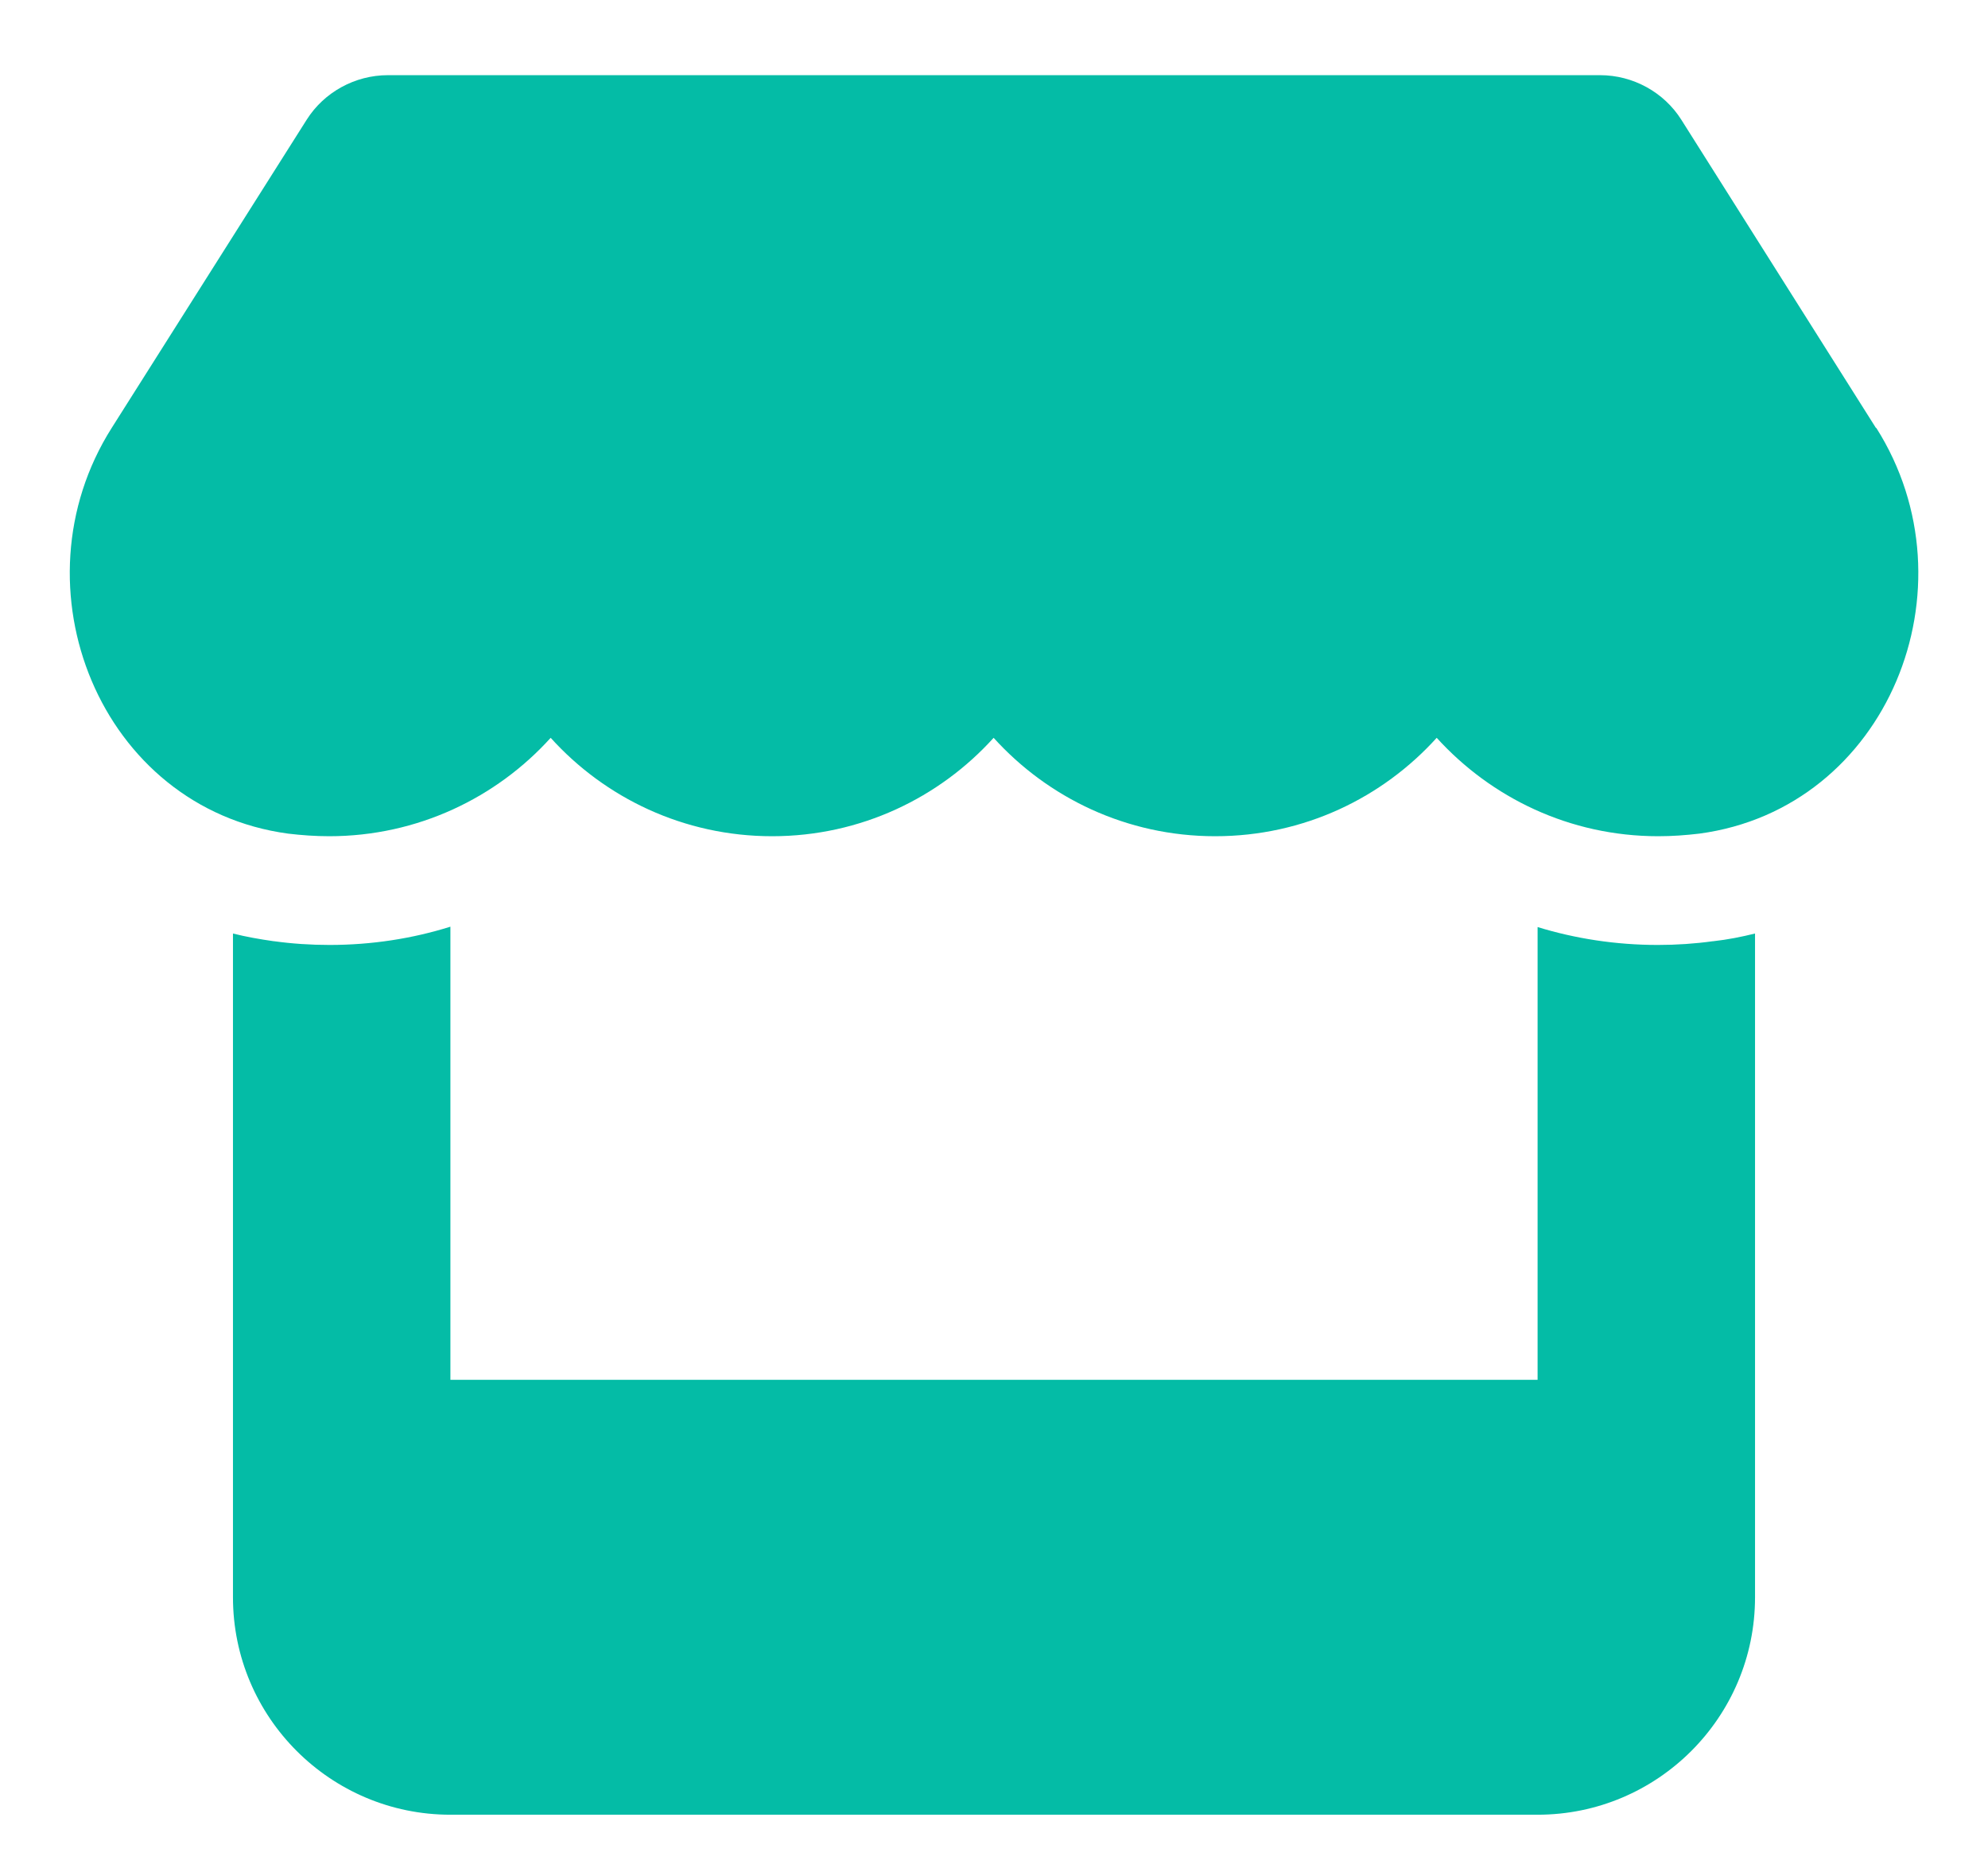 <svg width="16" height="15" viewBox="0 0 16 15" fill="none" xmlns="http://www.w3.org/2000/svg">
<g clip-path="url(#clip0_10_39)">
<path d="M15.098 3.444L13.532 0.964C13.392 0.742 13.143 0.605 12.878 0.605H3.122C2.857 0.605 2.608 0.742 2.468 0.964L0.899 3.444C0.089 4.723 0.806 6.504 2.318 6.709C2.427 6.722 2.539 6.73 2.649 6.73C3.362 6.73 3.997 6.419 4.432 5.938C4.866 6.419 5.501 6.73 6.214 6.73C6.928 6.73 7.562 6.419 7.997 5.938C8.432 6.419 9.066 6.73 9.78 6.73C10.496 6.73 11.128 6.419 11.563 5.938C12 6.419 12.632 6.73 13.346 6.73C13.458 6.73 13.567 6.722 13.677 6.709C15.194 6.506 15.913 4.726 15.101 3.444H15.098ZM13.789 7.575H13.786C13.641 7.595 13.493 7.605 13.343 7.605C13.004 7.605 12.678 7.554 12.375 7.461V11.105H3.625V7.458C3.319 7.554 2.991 7.605 2.652 7.605C2.501 7.605 2.351 7.595 2.206 7.575H2.203C2.091 7.559 1.982 7.54 1.875 7.513V11.105V12.855C1.875 13.821 2.66 14.605 3.625 14.605H12.375C13.34 14.605 14.125 13.821 14.125 12.855V11.105V7.513C14.016 7.54 13.906 7.562 13.789 7.575Z" fill="#04BCA6"/>
</g>
<defs>
<clipPath id="clip0_10_39">
<path d="M0.125 0.605H15.875V14.605H0.125V0.605Z" fill="white"/>
</clipPath>
</defs>
</svg>
